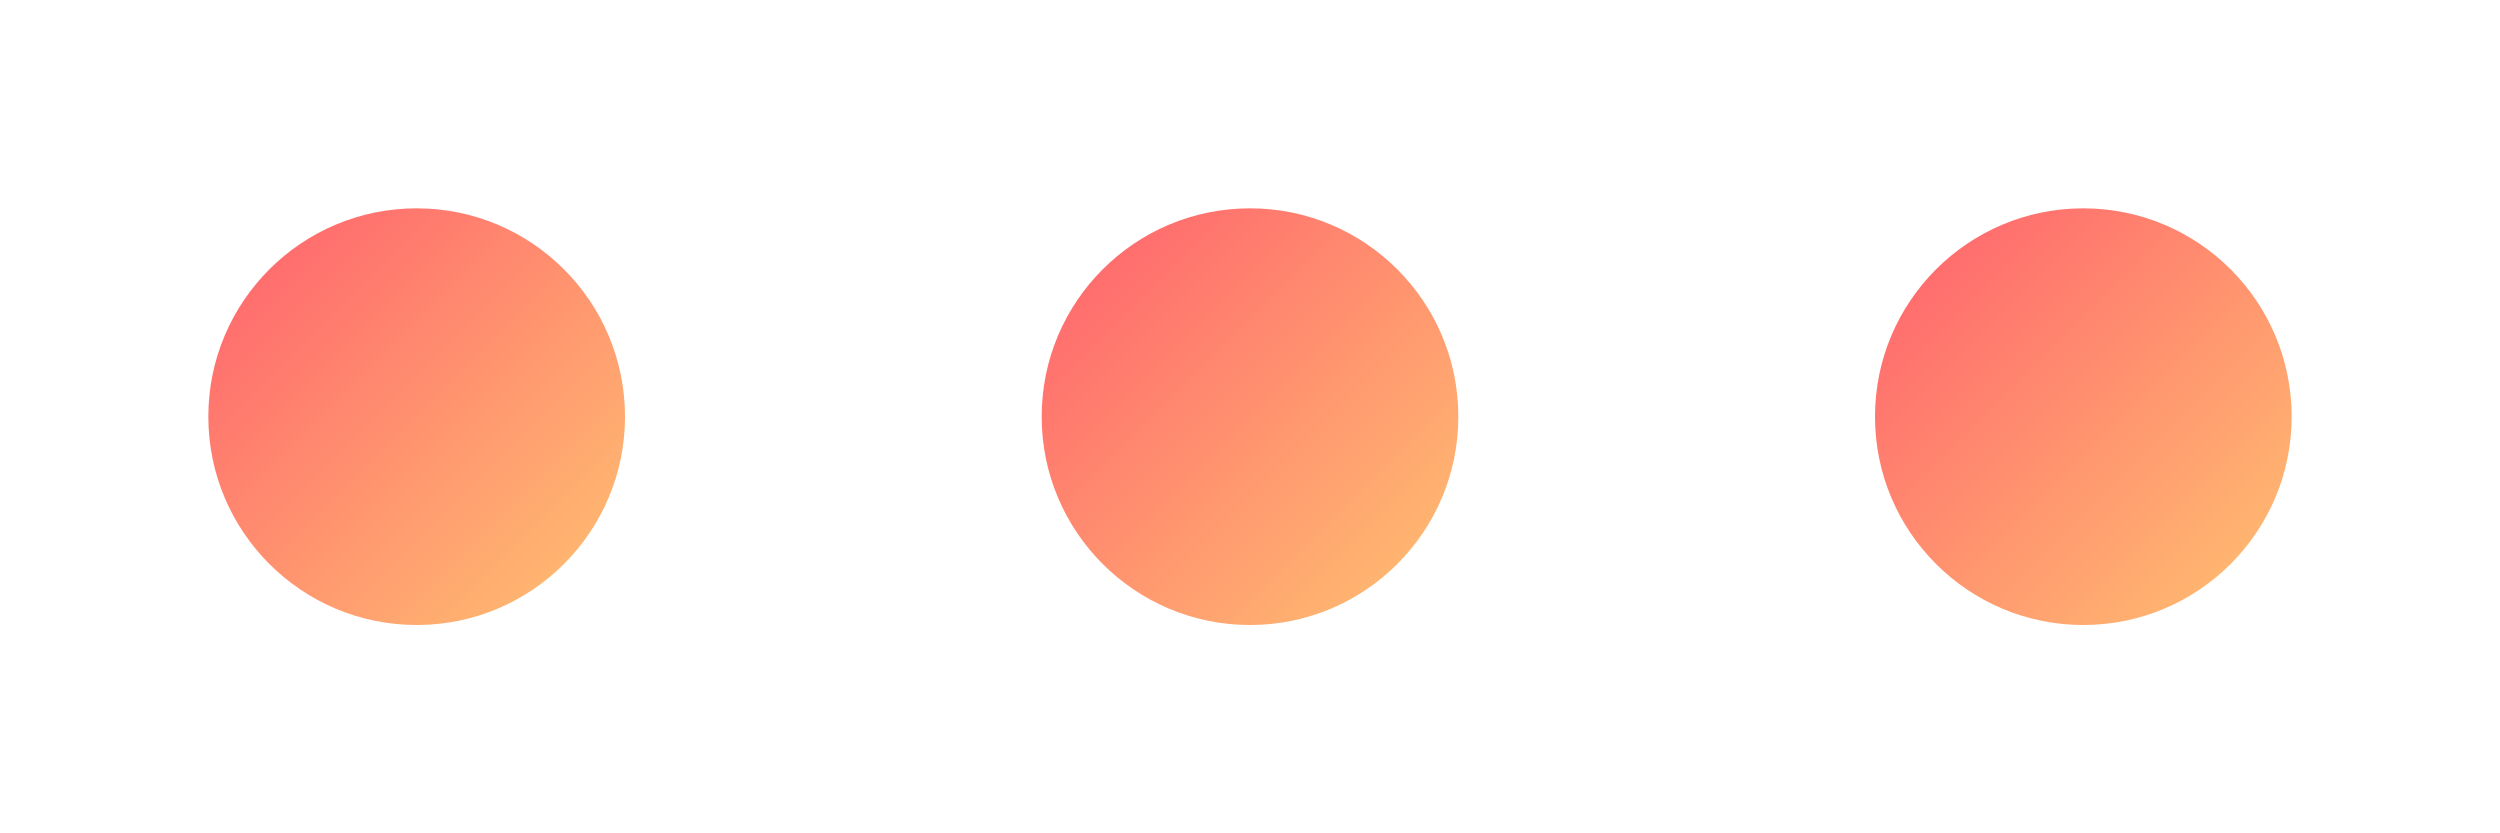 <svg xmlns="http://www.w3.org/2000/svg" width="120" height="40" viewBox="0 0 120 40">
    <defs>
      <linearGradient id="gradient" x1="0%" y1="0%" x2="100%" y2="100%">
        <stop offset="0%" style="stop-color:#FF5F6D;stop-opacity:1" />
        <stop offset="100%" style="stop-color:#FFC371;stop-opacity:1" />
      </linearGradient>
    </defs>
    <circle cx="20" cy="20" r="10" fill="url(#gradient)">
      <animate attributeName="cy" from="20" to="20"
               begin="0s" dur="1.2s"
               values="20;15;20" calcMode="linear"
               repeatCount="indefinite" />
      <animate attributeName="r" from="10" to="10"
               begin="0s" dur="1.2s"
               values="10;12;10" calcMode="linear"
               repeatCount="indefinite" />
    </circle>
    <circle cx="60" cy="20" r="10" fill="url(#gradient)">
      <animate attributeName="cy" from="20" to="20"
               begin="0.4s" dur="1.2s"
               values="20;15;20" calcMode="linear"
               repeatCount="indefinite" />
      <animate attributeName="r" from="10" to="10"
               begin="0.4s" dur="1.2s"
               values="10;12;10" calcMode="linear"
               repeatCount="indefinite" />
    </circle>
    <circle cx="100" cy="20" r="10" fill="url(#gradient)">
      <animate attributeName="cy" from="20" to="20"
               begin="0.8s" dur="1.2s"
               values="20;15;20" calcMode="linear"
               repeatCount="indefinite" />
      <animate attributeName="r" from="10" to="10"
               begin="0.8s" dur="1.2s"
               values="10;12;10" calcMode="linear"
               repeatCount="indefinite" />
    </circle>
  </svg>
  